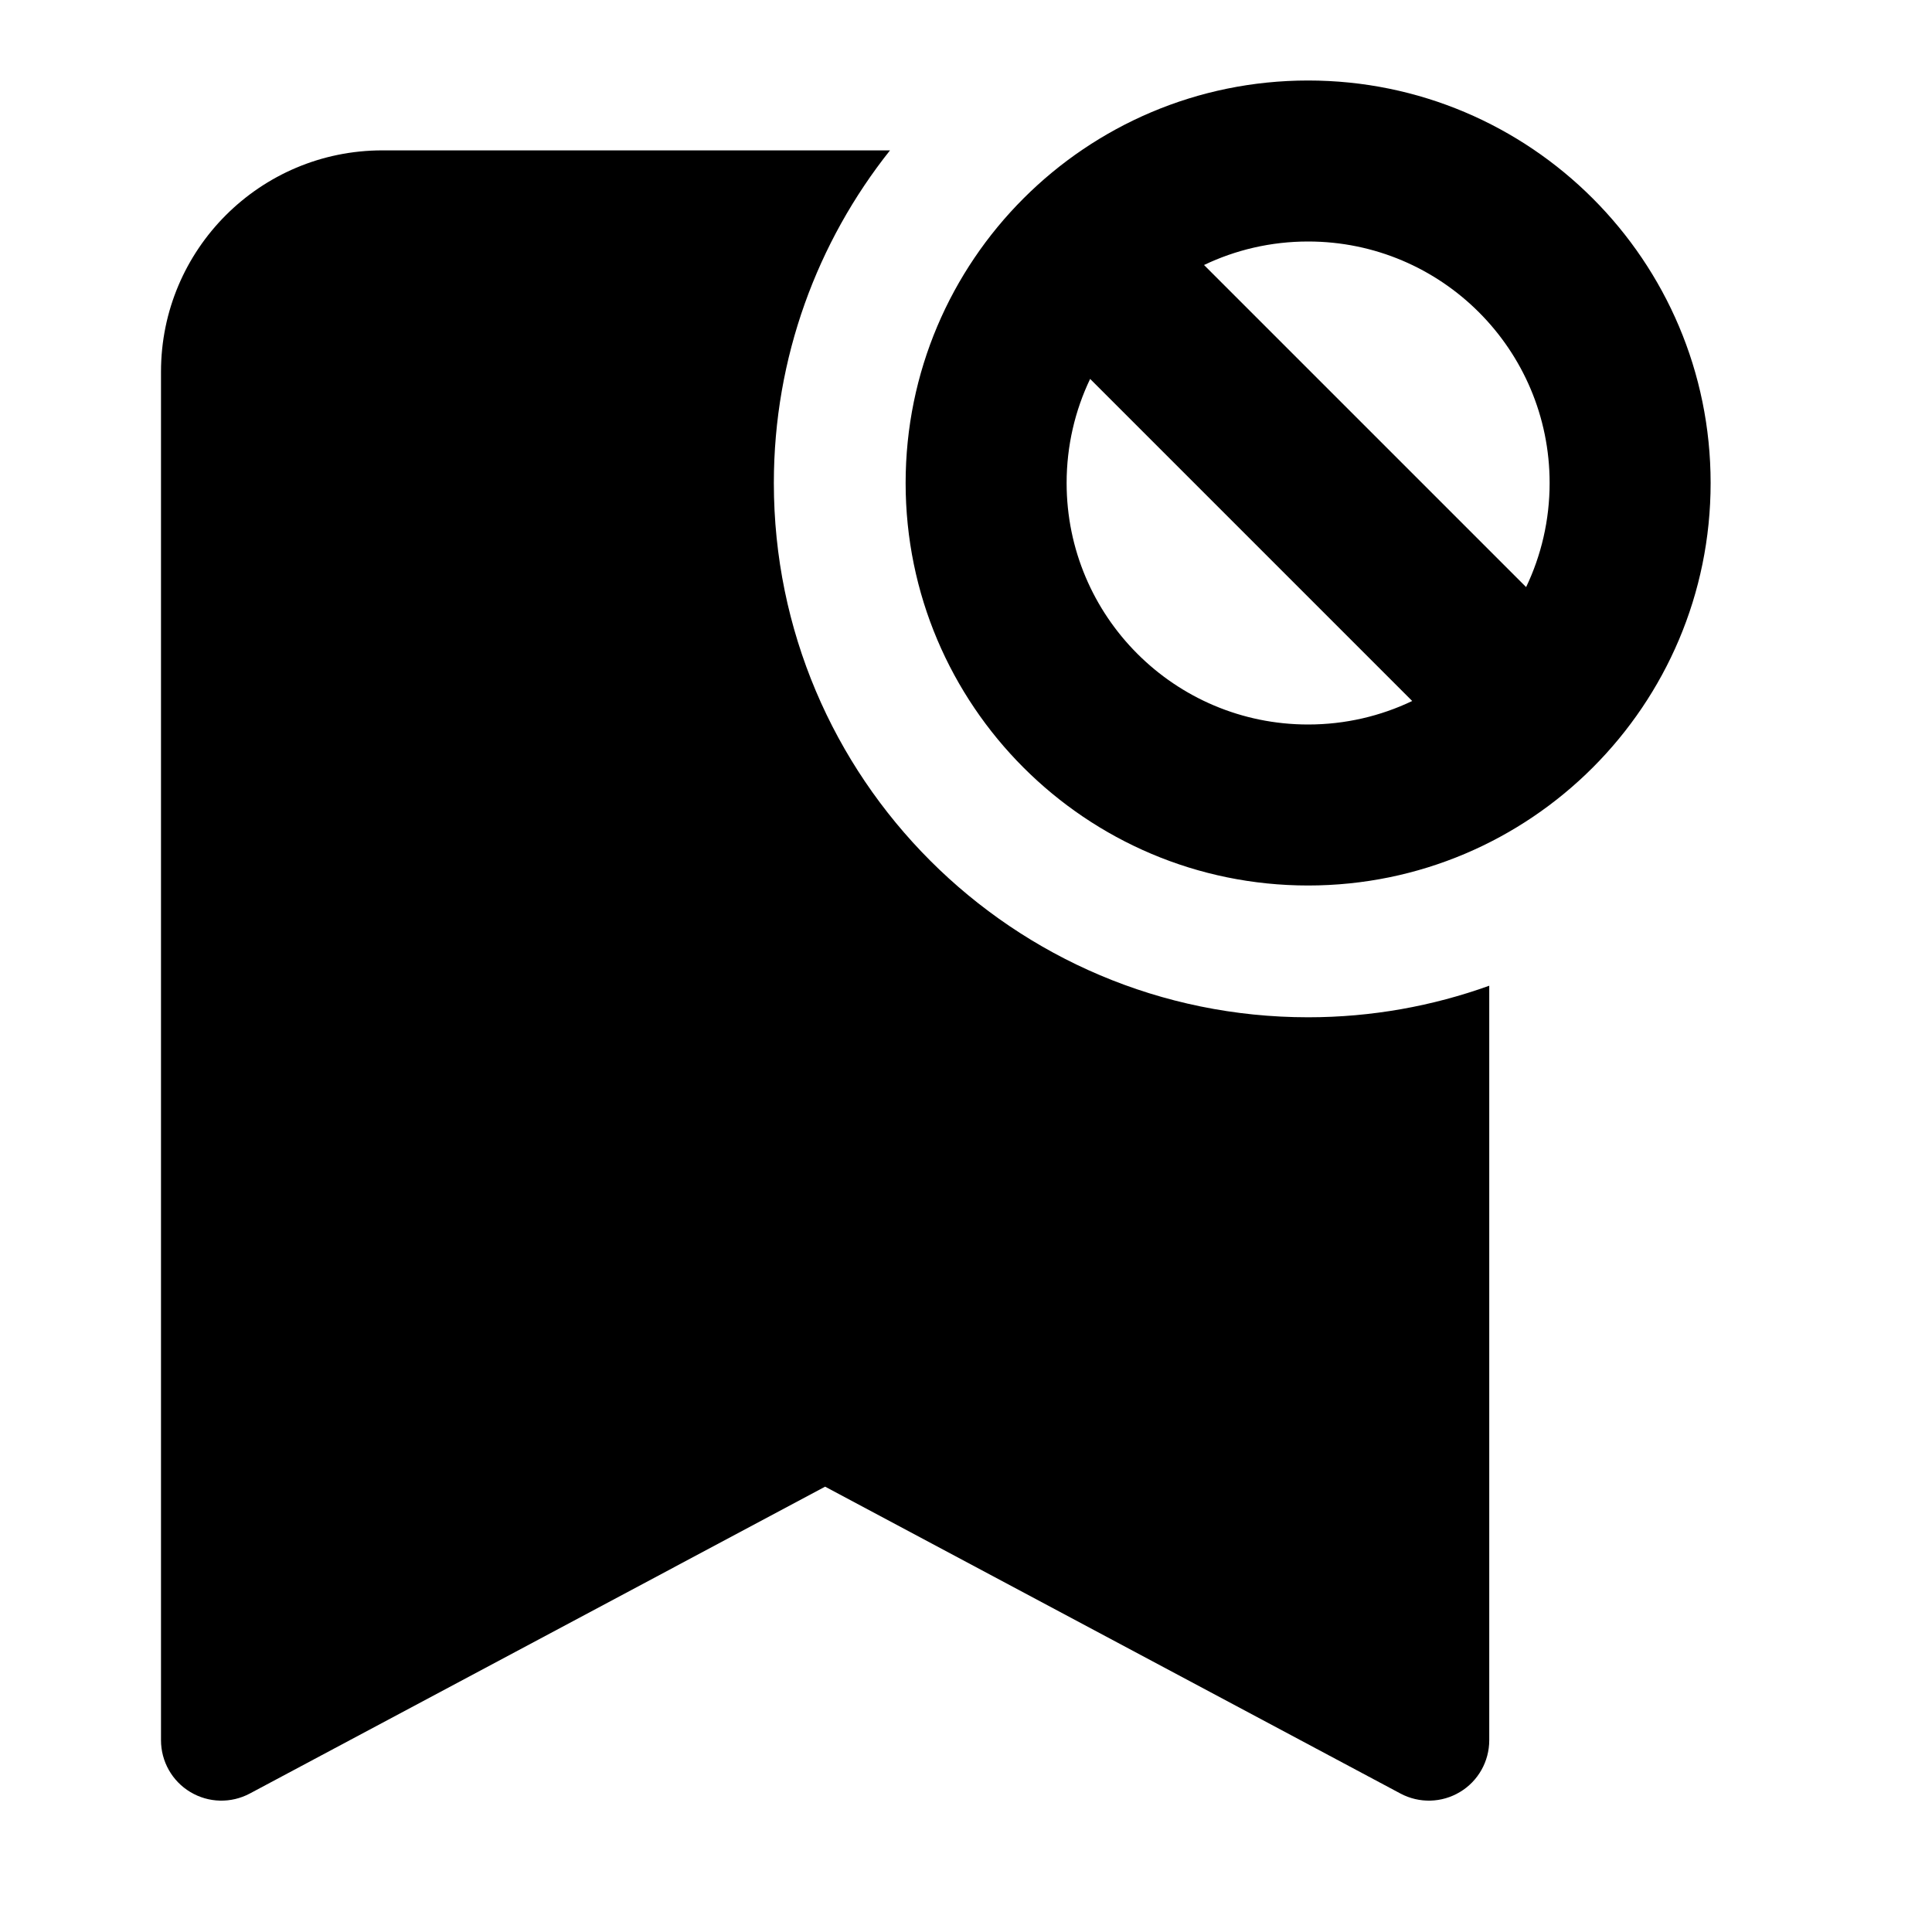 <svg width="24" height="24" viewBox="0 0 24 24" xmlns="http://www.w3.org/2000/svg">
    <path fill-rule="evenodd" clip-rule="evenodd" d="M16.25 1C13.489 1 11.25 3.239 11.25 6C11.25 8.761 13.489 11 16.25 11C19.011 11 21.25 8.761 21.25 6C21.25 3.239 19.011 1 16.25 1ZM13.25 6C13.25 5.537 13.355 5.098 13.542 4.707L17.543 8.708C17.152 8.895 16.713 9 16.25 9C14.593 9 13.25 7.657 13.25 6ZM18.958 7.293L14.957 3.292C15.348 3.105 15.787 3 16.25 3C17.907 3 19.25 4.343 19.25 6C19.25 6.463 19.145 6.902 18.958 7.293ZM4.75 1.868H11.056C10.155 3.001 9.613 4.439 9.613 6C9.613 9.665 12.585 12.637 16.25 12.637C17.039 12.637 17.797 12.498 18.5 12.245V21.618C18.5 21.881 18.362 22.126 18.136 22.261C17.91 22.397 17.63 22.404 17.397 22.28L10.25 18.468L3.103 22.28C2.87 22.404 2.59 22.397 2.364 22.261C2.138 22.126 2 21.881 2 21.618V4.618C2 3.099 3.231 1.868 4.75 1.868Z"/>
</svg>

